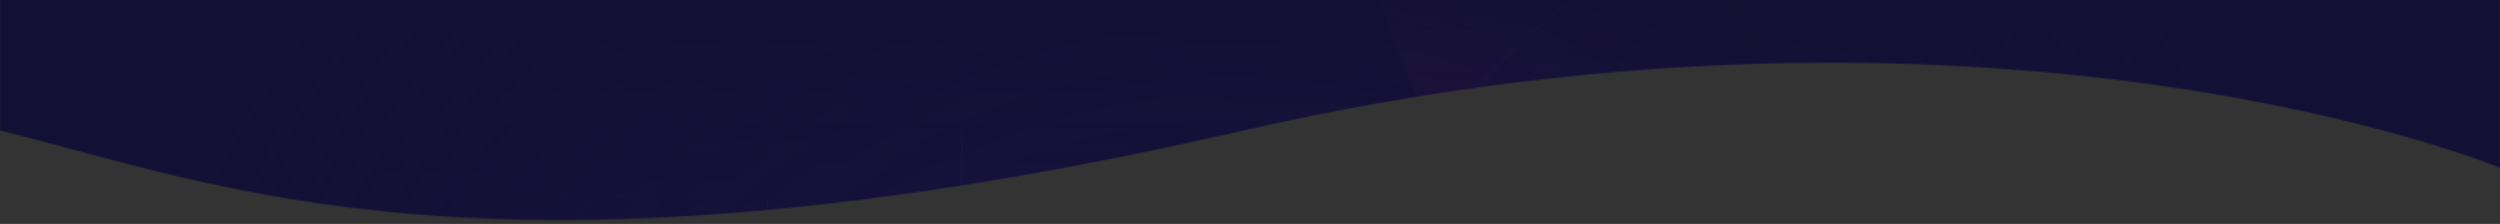 <svg width="1920" height="172" viewBox="0 0 1920 172" fill="none" xmlns="http://www.w3.org/2000/svg">
<rect x="0" y="0" width="1920" height="172" fill="#333333" stroke="none"/>
<mask id="mask0" mask-type="alpha" maskUnits="userSpaceOnUse" x="0" y="-2" width="1920" height="171">
<path d="M6.10352e-05 -2H1920V128.855C1920 128.855 1532.58 -31.733 955.023 100.237C377.463 232.208 166.32 140.791 6.10352e-05 100.237V-2Z" fill="#C4C4C4"/>
</mask>
<g mask="url(#mask0)">
<rect x="-28" y="-41.008" width="1948" height="1625.11" fill="#1A1746"/>
<path d="M-28 1014.17C333.724 1032.12 589.438 1176.82 901.866 1141.19C1214.29 1105.56 1623.74 1036.16 1780.49 712.926C1937.25 389.695 1563.88 -200.588 1288.42 -54.035C1012.96 92.518 970.35 427.148 662.424 571.258C354.498 715.369 -28 346.544 -28 346.544" stroke="white" stroke-opacity="0.08"/>
<path fill-rule="evenodd" clip-rule="evenodd" d="M588.867 1584.1L588.867 152.768L589.881 152.768L589.881 1584.1L588.867 1584.1Z" fill="white" fill-opacity="0.07"/>
<path fill-rule="evenodd" clip-rule="evenodd" d="M738.01 1584.1L738.01 100.66L739.025 100.66L739.025 1584.1L738.01 1584.1Z" fill="white" fill-opacity="0.07"/>
<path fill-rule="evenodd" clip-rule="evenodd" d="M1095.14 1584.1L1095.14 108.802L1096.16 108.802L1096.16 1584.1L1095.14 1584.1Z" fill="white" fill-opacity="0.07"/>
<g opacity="0.16">
<path d="M1048.11 -41.023C1087.59 125.574 1188.02 243.957 1305.67 243.957C1423.44 243.957 1523.65 125.832 1563.04 -41.023L1048.11 -41.023Z" fill="#1D164A"/>
<path d="M1048.11 -41.023C1087.59 125.574 1188.02 243.957 1305.67 243.957C1423.44 243.957 1523.65 125.832 1563.04 -41.023L1048.11 -41.023Z" fill="url(#paint0_linear)"/>
</g>
<g opacity="0.72">
<rect x="-28" y="-41.008" width="1948" height="1625.11" fill="url(#paint1_radial)" fill-opacity="0.15"/>
<rect x="-28" y="-41.008" width="1948" height="1625.11" fill="url(#paint2_radial)" fill-opacity="0.52"/>
<rect x="-28" y="-41.008" width="1948" height="1625.11" fill="url(#paint3_radial)" fill-opacity="0.18"/>
</g>
<rect x="-28" y="-41.008" width="1948" height="683.914" fill="url(#paint4_linear)"/>
<rect x="-28" y="-41.008" width="1948" height="1625.11" fill="url(#paint5_radial)"/>
</g>
<defs>
<linearGradient id="paint0_linear" x1="1332.05" y1="-41.008" x2="1138.52" y2="184.478" gradientUnits="userSpaceOnUse">
<stop stop-color="#1F184A"/>
<stop offset="1" stop-color="#E5239C"/>
</linearGradient>
<radialGradient id="paint1_radial" cx="0" cy="0" r="1" gradientUnits="userSpaceOnUse" gradientTransform="translate(812.075 641.279) rotate(105.149) scale(869.645 806.849)">
<stop stop-color="#9600FF"/>
<stop offset="1" stop-color="#9600FF" stop-opacity="0"/>
</radialGradient>
<radialGradient id="paint2_radial" cx="0" cy="0" r="1" gradientUnits="userSpaceOnUse" gradientTransform="translate(1026.15 678.731) rotate(90) scale(475.483 296.258)">
<stop stop-color="#7315D7"/>
<stop offset="1" stop-color="#7315D7" stop-opacity="0"/>
</radialGradient>
<radialGradient id="paint3_radial" cx="0" cy="0" r="1" gradientUnits="userSpaceOnUse" gradientTransform="translate(829.83 846.453) rotate(90) scale(383.481 238.934)">
<stop stop-color="#FFAB00"/>
<stop offset="1" stop-color="#E0B04F" stop-opacity="0"/>
</radialGradient>
<linearGradient id="paint4_linear" x1="946" y1="-41.008" x2="946" y2="642.907" gradientUnits="userSpaceOnUse">
<stop stop-color="#0F0E2D" stop-opacity="0.79"/>
<stop offset="1" stop-color="#0F0E2D" stop-opacity="0"/>
</linearGradient>
<radialGradient id="paint5_radial" cx="0" cy="0" r="1" gradientUnits="userSpaceOnUse" gradientTransform="translate(946 771.548) scale(993.784 1189.55)">
<stop offset="0.403" stop-color="#131035" stop-opacity="0"/>
<stop offset="0.757" stop-color="#131035" stop-opacity="0.5"/>
<stop offset="1" stop-color="#131035"/>
</radialGradient>
</defs>
</svg>
